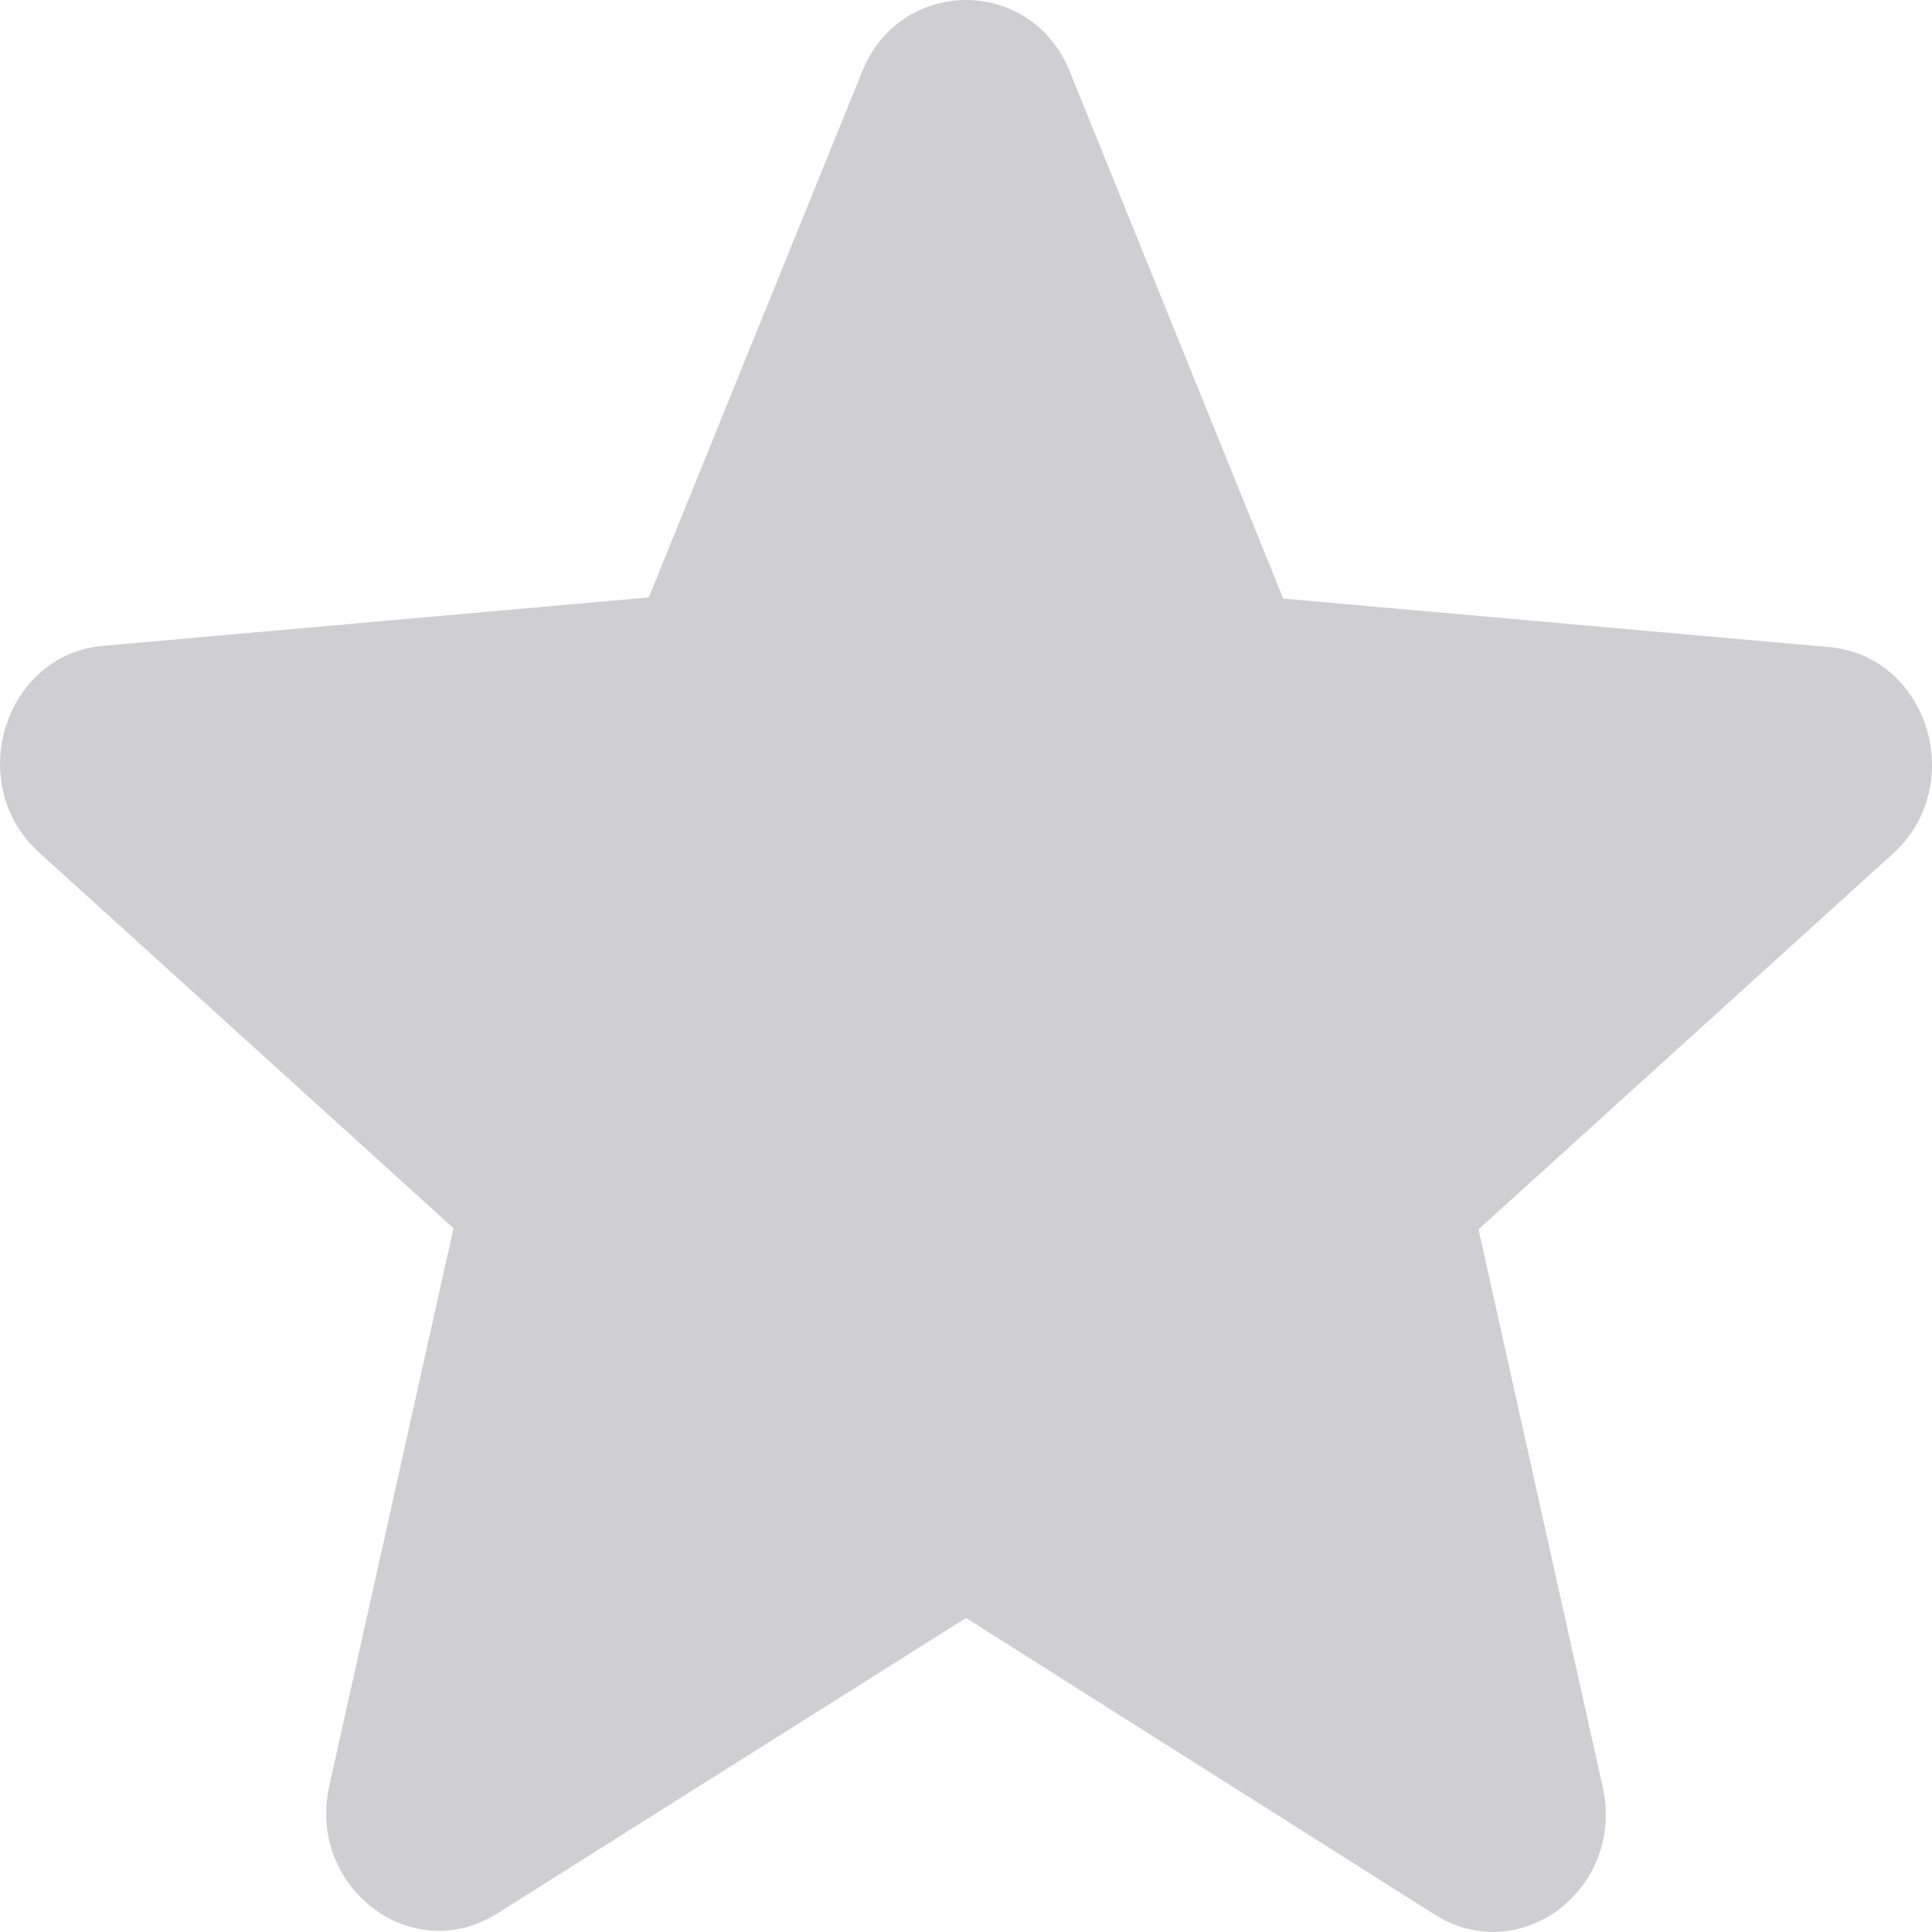 <svg width="22" height="22" viewBox="0 0 22 22" fill="none" xmlns="http://www.w3.org/2000/svg">
<path d="M11 18.424L16.335 21.8C17.312 22.419 18.507 21.505 18.25 20.348L16.836 13.999L21.554 9.722C22.415 8.941 21.953 7.462 20.821 7.368L14.612 6.816L12.183 0.817C11.746 -0.272 10.254 -0.272 9.817 0.817L7.388 6.803L1.179 7.354C0.048 7.448 -0.415 8.928 0.446 9.708L5.164 13.986L3.75 20.334C3.493 21.491 4.688 22.406 5.665 21.787L11 18.424Z" fill="#CFCED3"/>
</svg>
